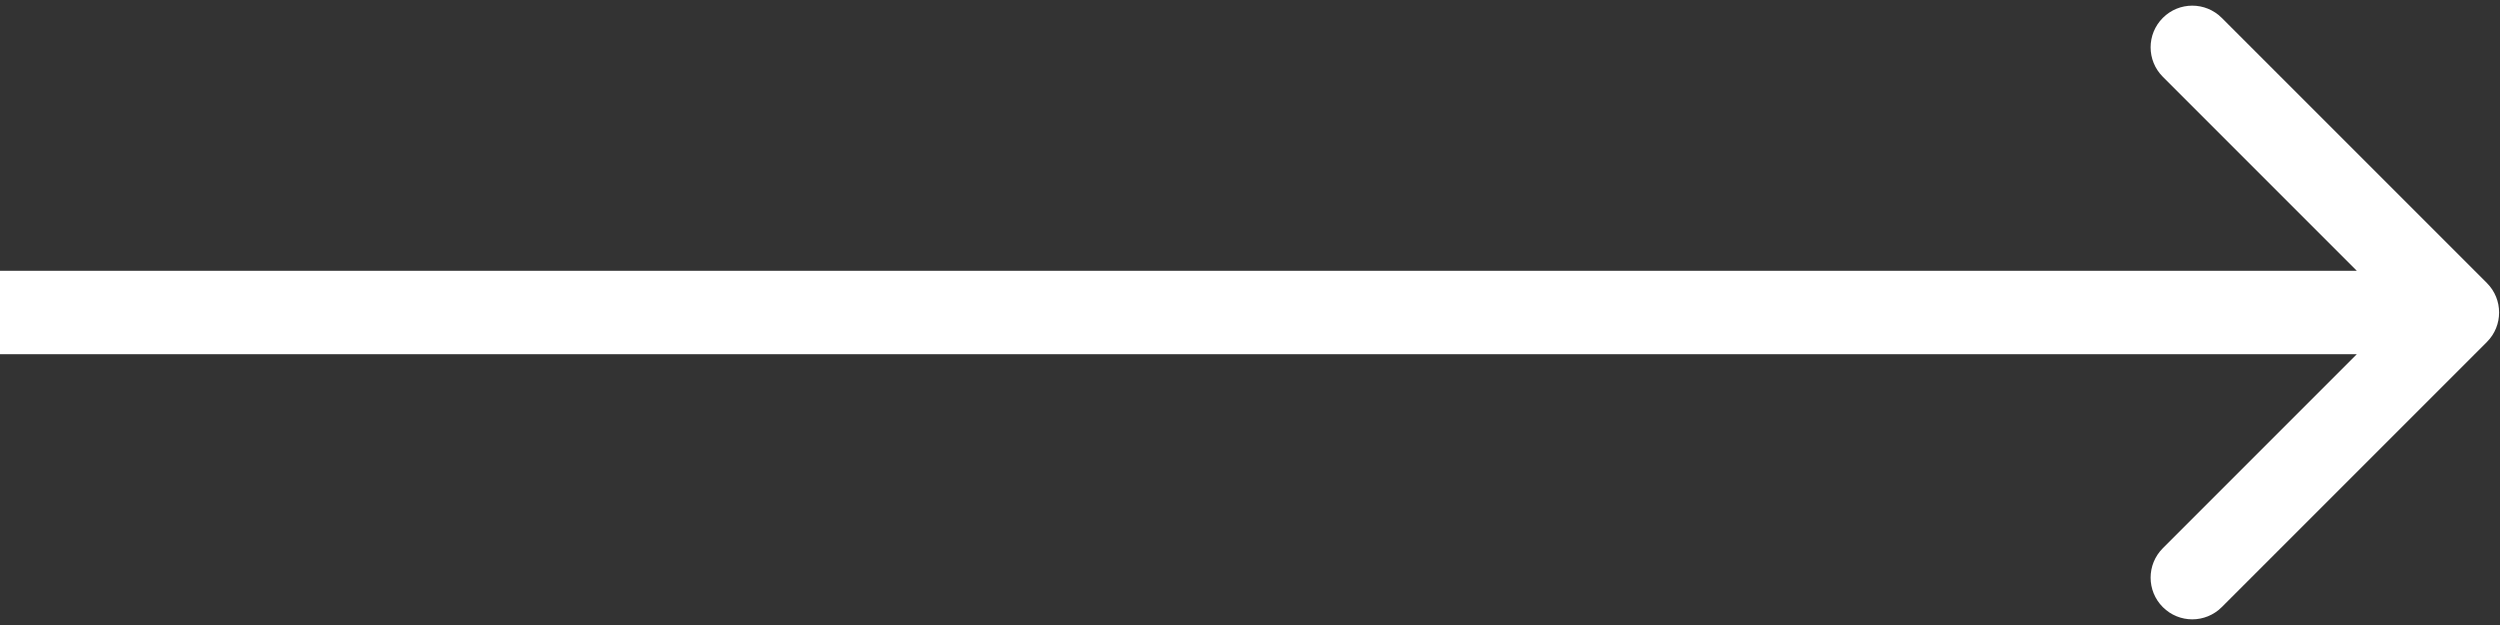 <svg width="60" height="15" viewBox="0 0 60 15" fill="none" xmlns="http://www.w3.org/2000/svg">
<rect x="0" y="0" width="60" height="15" fill="#333333" stroke="none"/>
<path d="M59.686 8.207C60.076 7.817 60.076 7.183 59.686 6.793L53.322 0.429C52.931 0.038 52.298 0.038 51.908 0.429C51.517 0.819 51.517 1.453 51.908 1.843L57.564 7.5L51.908 13.157C51.517 13.547 51.517 14.181 51.908 14.571C52.298 14.962 52.931 14.962 53.322 14.571L59.686 8.207ZM8.74228e-08 8.5L58.979 8.5L58.979 6.5L-8.74228e-08 6.5L8.74228e-08 8.5Z" fill="white"/>
</svg>
